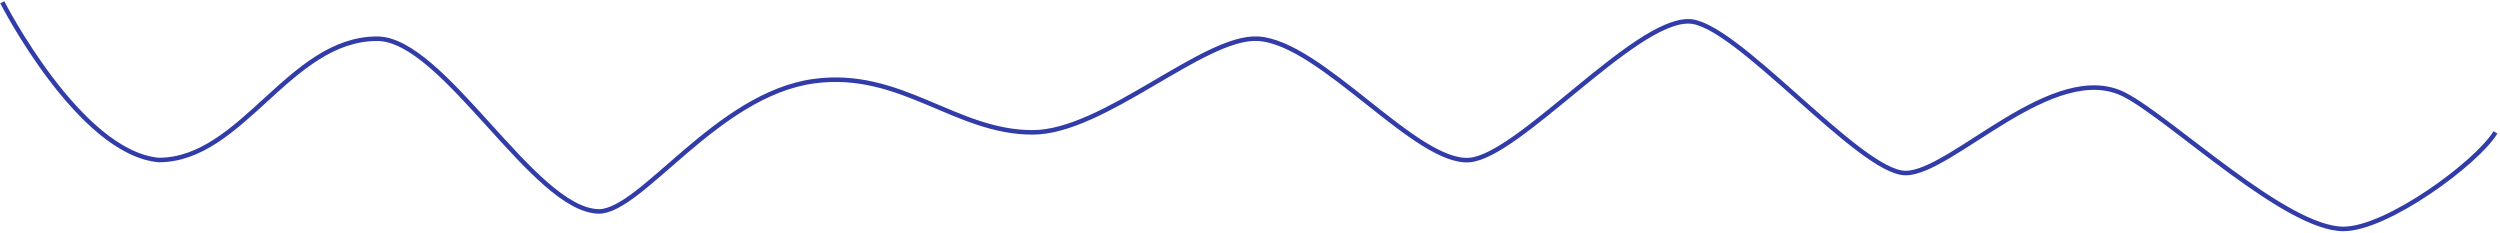 ﻿<?xml version="1.0" encoding="utf-8"?>
<svg version="1.1" xmlns:xlink="http://www.w3.org/1999/xlink" width="1103px" height="103px" xmlns="http://www.w3.org/2000/svg">
  <g transform="matrix(1 0 0 1 -46 -29 )">
    <path d="M 0 0  C 0 0  33.889 66.375  69.008 69.597  C 105.843 69.597  126.684 16.08  165.402 16.08  C 194.668 16.08  234.366 91.66  263.148 92.286  C 282.005 92.286  315.244 40.578  358.19 34.798  C 396.504 29.641  420.453 57.4  454.584 57.4  C 485.955 57.4  530.104 14.815  553.939 16.08  C 581.712 17.555  623.908 71.56  647.372 69.597  C 669.065 67.783  719.68 8.418  743.766 8.418  C 763.845 7.768  819.423 75.344  839.768 75.344  C 860.114 75.344  905.271 24.519  936.554 40.897  C 957.216 51.715  1007.494 100  1032.948 100  C 1052.155 100  1091.854 70.859  1100 57.4  " stroke-width="2" stroke="#313ca9" fill="none" transform="matrix(1 0 0 1 47 30 )" />
  </g>
</svg>